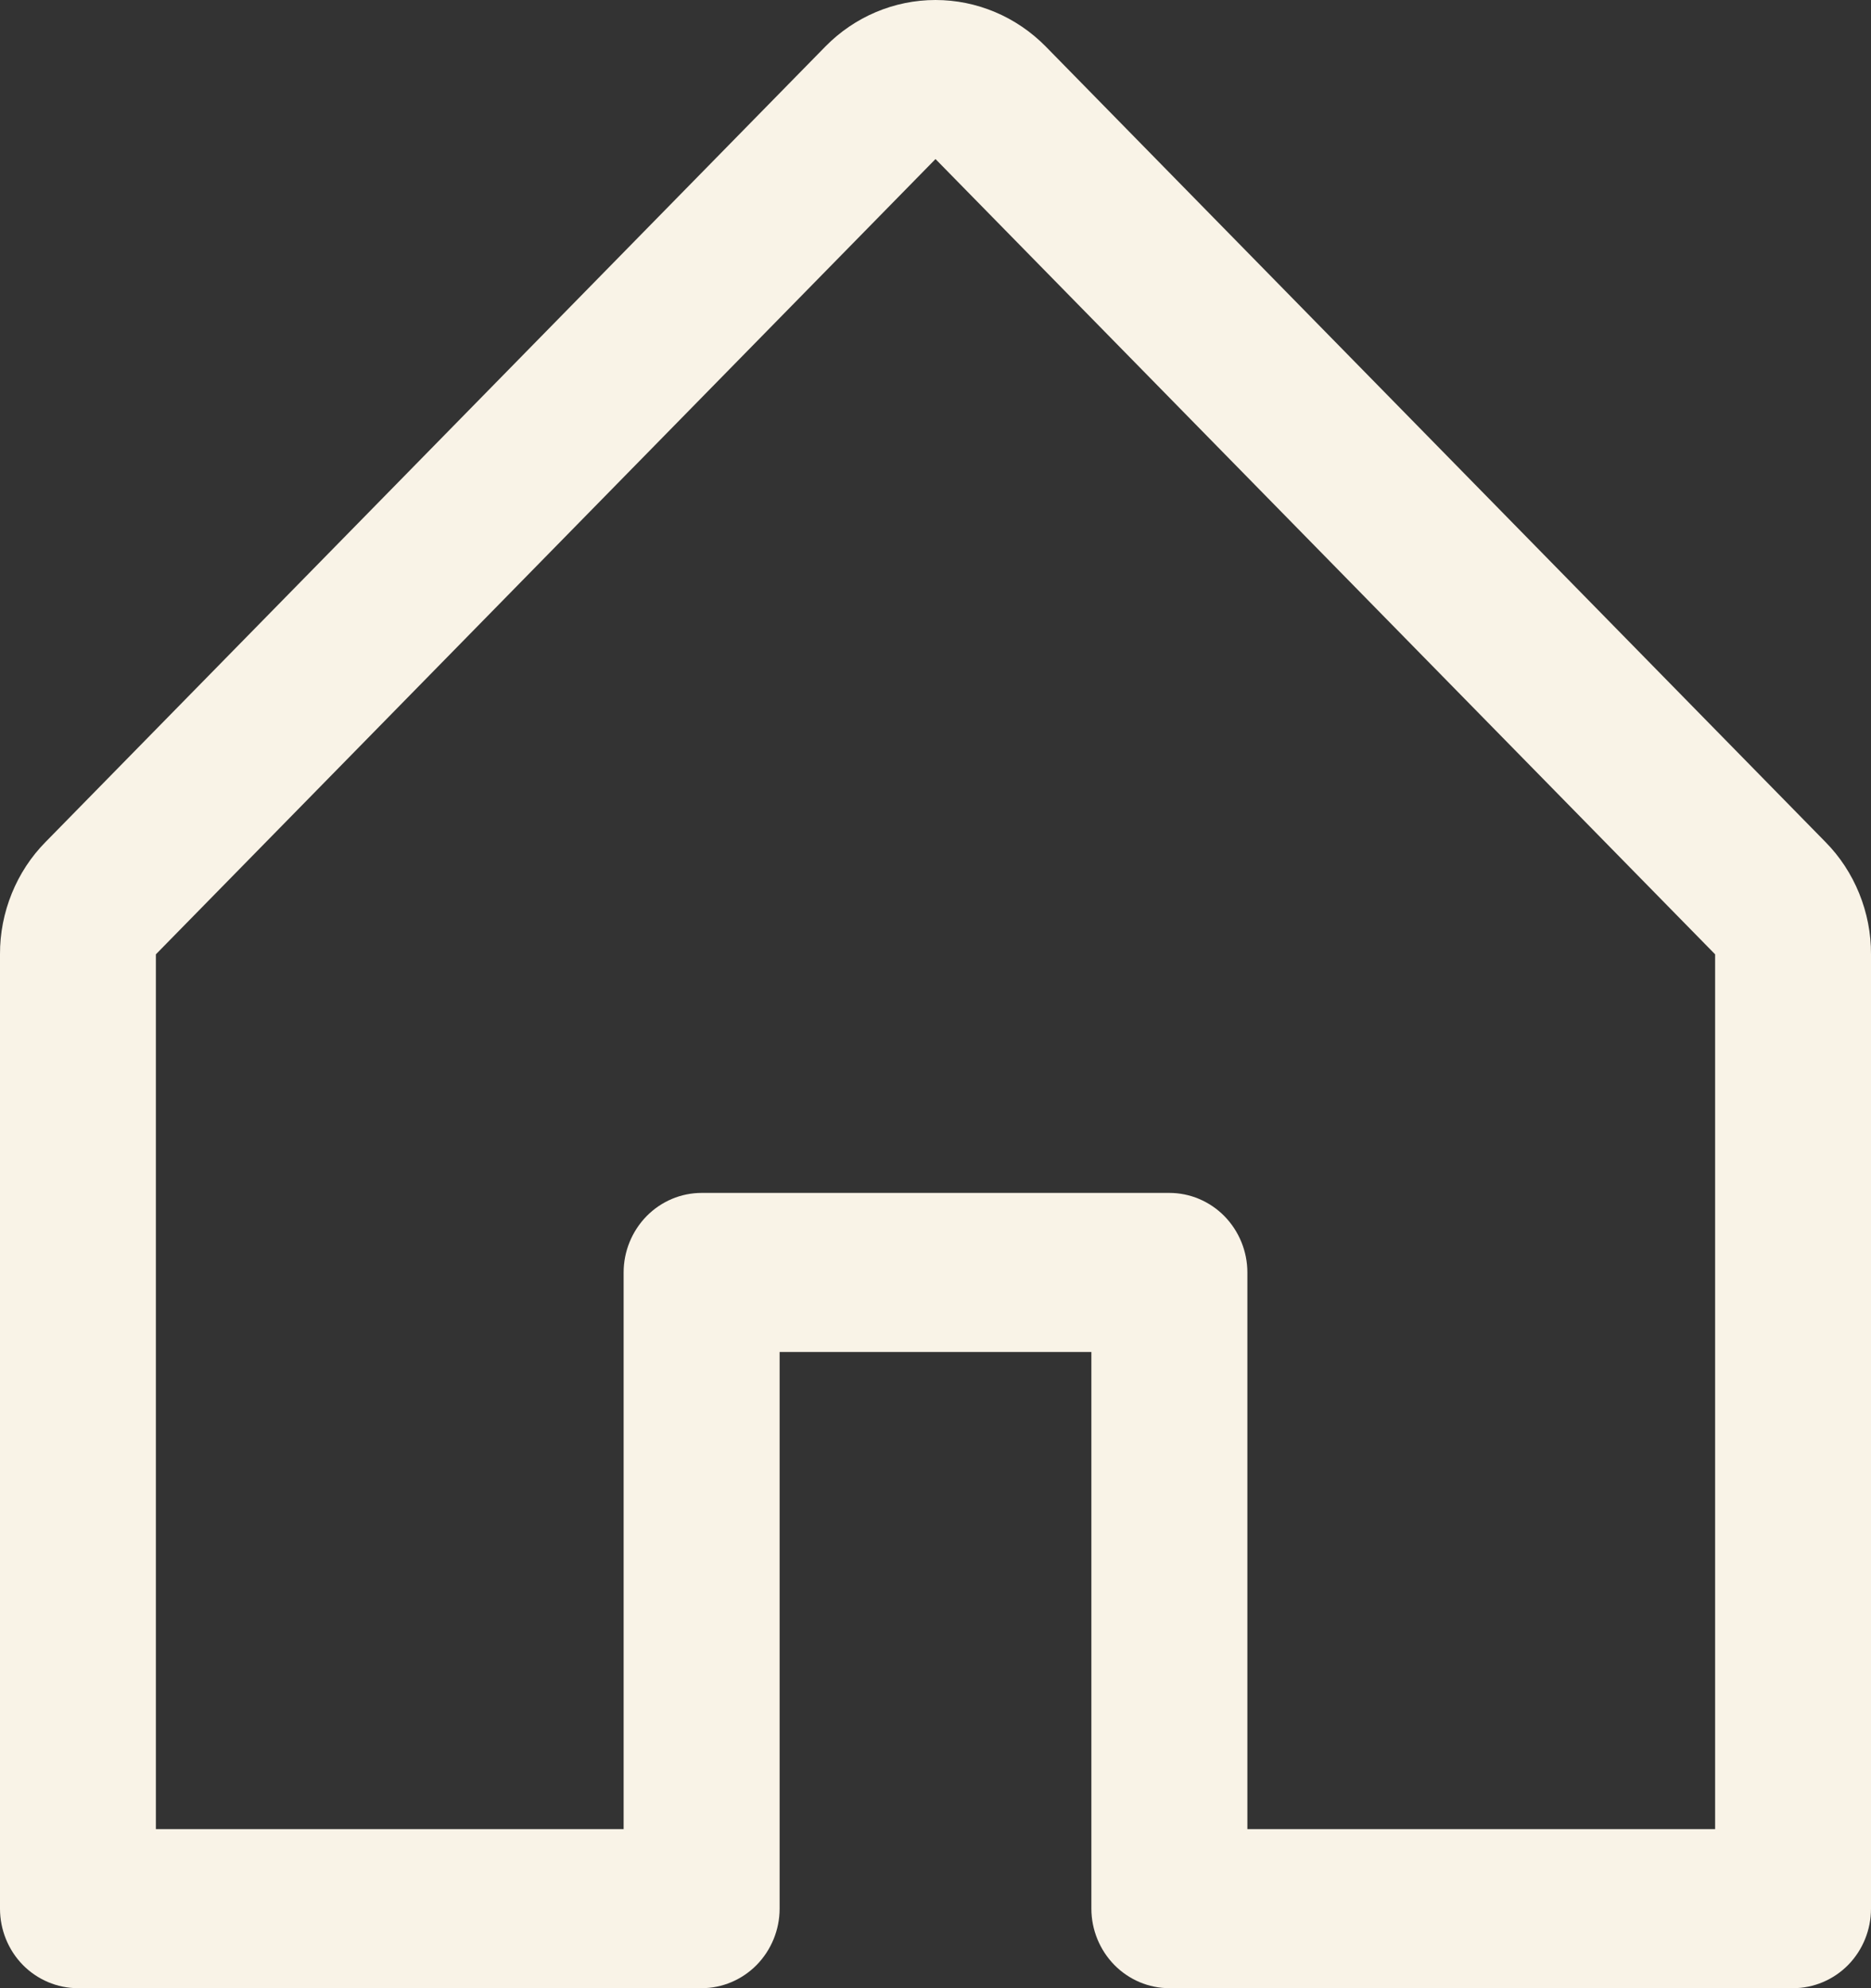 <svg width="16" height="17" viewBox="0 0 16 17" fill="none" xmlns="http://www.w3.org/2000/svg">
<rect x="0" y="0" width="16" height="17" fill="#333333" stroke="none"/>
<path d="M15.609 7.198L8.943 0.398C8.692 0.143 8.353 0 8 0C7.647 0 7.308 0.143 7.058 0.398L0.391 7.198C0.266 7.324 0.168 7.474 0.101 7.639C0.034 7.804 -0.001 7.981 8.37789e-06 8.16V16.32C8.37789e-06 16.5 0.07 16.673 0.195 16.801C0.32 16.928 0.49 17 0.667 17H6C6.177 17 6.346 16.928 6.471 16.801C6.596 16.673 6.667 16.5 6.667 16.32V11.56H9.333V16.32C9.333 16.5 9.404 16.673 9.529 16.801C9.654 16.928 9.823 17 10 17H15.333C15.51 17 15.68 16.928 15.805 16.801C15.93 16.673 16 16.5 16 16.32V8.16C16.001 7.981 15.966 7.804 15.899 7.639C15.832 7.474 15.734 7.324 15.609 7.198ZM14.667 15.64H10.667V10.88C10.667 10.7 10.596 10.527 10.471 10.399C10.346 10.272 10.177 10.2 10 10.2H6C5.823 10.2 5.654 10.272 5.529 10.399C5.404 10.527 5.333 10.7 5.333 10.88V15.64H1.333V8.16L8 1.36L14.667 8.16V15.64Z" fill="#F9F3E7"/>
</svg>
